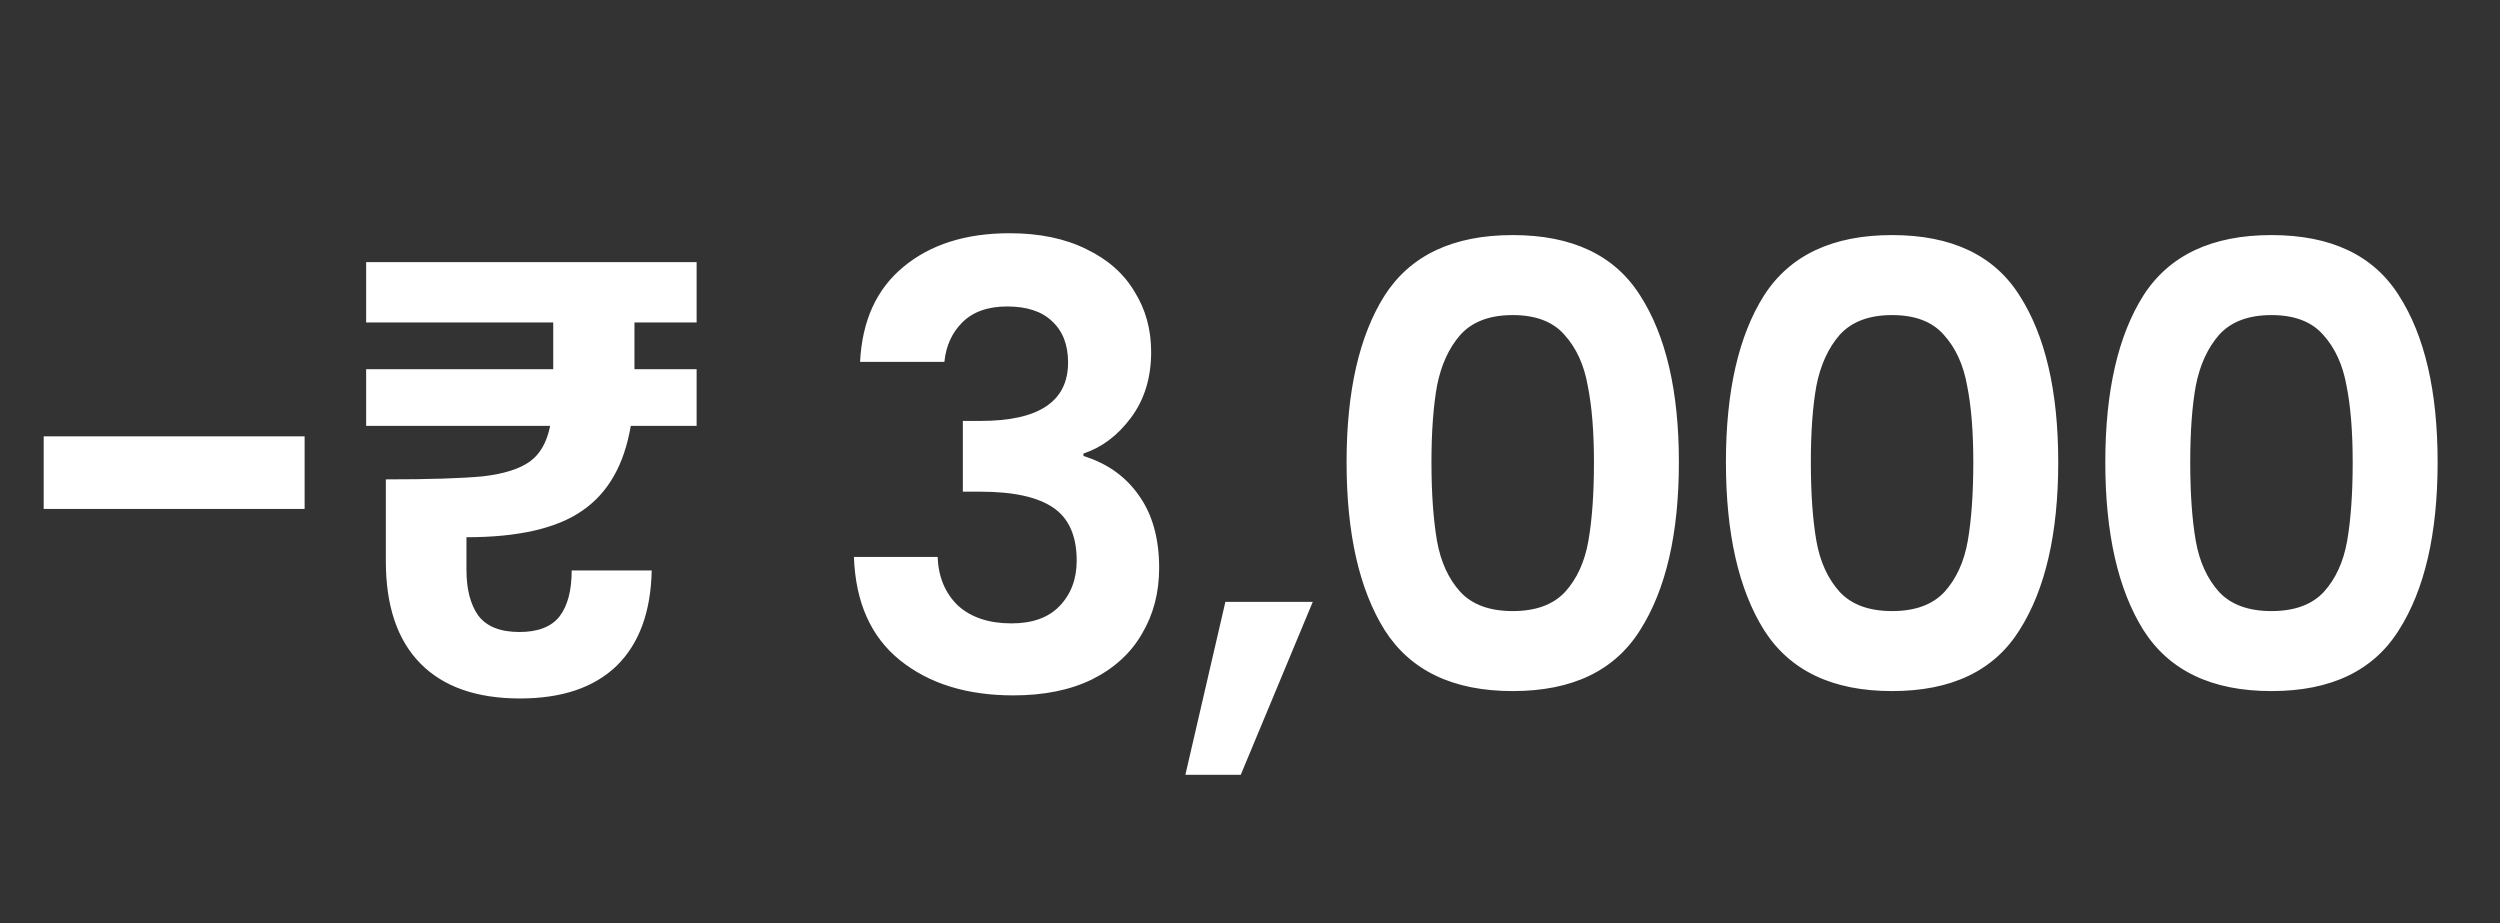<svg width="65" height="24" viewBox="0 0 65 24" fill="none" xmlns="http://www.w3.org/2000/svg">
<rect x="0" y="0" width="65" height="24" fill="#333333" stroke="none"/>
<path id="-&#226;&#130;&#185; 3,000" d="M7.92 11.344V13.232H1.136V11.344H7.92ZM16.496 8.384V9.6H18.112V11.072H16.4C16.23 12.085 15.808 12.821 15.136 13.28C14.475 13.739 13.472 13.968 12.128 13.968V14.816C12.128 15.317 12.229 15.712 12.432 16C12.646 16.288 13.003 16.432 13.504 16.432C13.984 16.432 14.331 16.299 14.544 16.032C14.758 15.755 14.864 15.355 14.864 14.832H16.944C16.923 15.909 16.619 16.736 16.032 17.312C15.445 17.877 14.608 18.16 13.52 18.16C12.389 18.16 11.525 17.856 10.928 17.248C10.331 16.64 10.032 15.755 10.032 14.592V12.464C11.174 12.464 12.016 12.437 12.56 12.384C13.104 12.32 13.509 12.192 13.776 12C14.043 11.808 14.219 11.499 14.304 11.072H9.52V9.6H14.384V8.384H9.52V6.816H18.112V8.384H16.496ZM22.362 9.408C22.415 8.341 22.788 7.52 23.482 6.944C24.186 6.357 25.108 6.064 26.25 6.064C27.029 6.064 27.695 6.203 28.25 6.48C28.805 6.747 29.221 7.115 29.498 7.584C29.786 8.043 29.93 8.565 29.93 9.152C29.93 9.824 29.754 10.395 29.402 10.864C29.061 11.323 28.65 11.632 28.17 11.792V11.856C28.788 12.048 29.268 12.389 29.61 12.88C29.962 13.371 30.138 14 30.138 14.768C30.138 15.408 29.988 15.979 29.69 16.48C29.402 16.981 28.97 17.376 28.394 17.664C27.828 17.941 27.146 18.08 26.346 18.08C25.14 18.08 24.159 17.776 23.402 17.168C22.645 16.56 22.244 15.664 22.202 14.48H24.378C24.399 15.003 24.575 15.424 24.906 15.744C25.247 16.053 25.711 16.208 26.298 16.208C26.842 16.208 27.258 16.059 27.546 15.76C27.845 15.451 27.994 15.056 27.994 14.576C27.994 13.936 27.791 13.477 27.386 13.2C26.98 12.923 26.351 12.784 25.498 12.784H25.034V10.944H25.498C27.012 10.944 27.77 10.437 27.77 9.424C27.77 8.965 27.631 8.608 27.354 8.352C27.087 8.096 26.698 7.968 26.186 7.968C25.684 7.968 25.295 8.107 25.018 8.384C24.751 8.651 24.596 8.992 24.554 9.408H22.362ZM34.132 15.648L32.26 20.144H30.82L31.86 15.648H34.132ZM35.011 12.016C35.011 10.171 35.341 8.725 36.002 7.68C36.675 6.635 37.784 6.112 39.331 6.112C40.877 6.112 41.981 6.635 42.642 7.68C43.315 8.725 43.651 10.171 43.651 12.016C43.651 13.872 43.315 15.328 42.642 16.384C41.981 17.44 40.877 17.968 39.331 17.968C37.784 17.968 36.675 17.44 36.002 16.384C35.341 15.328 35.011 13.872 35.011 12.016ZM41.443 12.016C41.443 11.227 41.389 10.565 41.282 10.032C41.187 9.488 40.984 9.045 40.675 8.704C40.376 8.363 39.928 8.192 39.331 8.192C38.733 8.192 38.28 8.363 37.971 8.704C37.672 9.045 37.469 9.488 37.362 10.032C37.267 10.565 37.218 11.227 37.218 12.016C37.218 12.827 37.267 13.509 37.362 14.064C37.459 14.608 37.661 15.051 37.971 15.392C38.28 15.723 38.733 15.888 39.331 15.888C39.928 15.888 40.381 15.723 40.691 15.392C41 15.051 41.203 14.608 41.298 14.064C41.395 13.509 41.443 12.827 41.443 12.016ZM44.874 12.016C44.874 10.171 45.205 8.725 45.866 7.68C46.538 6.635 47.648 6.112 49.194 6.112C50.741 6.112 51.845 6.635 52.506 7.68C53.178 8.725 53.514 10.171 53.514 12.016C53.514 13.872 53.178 15.328 52.506 16.384C51.845 17.44 50.741 17.968 49.194 17.968C47.648 17.968 46.538 17.44 45.866 16.384C45.205 15.328 44.874 13.872 44.874 12.016ZM51.306 12.016C51.306 11.227 51.253 10.565 51.146 10.032C51.05 9.488 50.848 9.045 50.538 8.704C50.24 8.363 49.792 8.192 49.194 8.192C48.597 8.192 48.144 8.363 47.834 8.704C47.536 9.045 47.333 9.488 47.226 10.032C47.13 10.565 47.082 11.227 47.082 12.016C47.082 12.827 47.13 13.509 47.226 14.064C47.322 14.608 47.525 15.051 47.834 15.392C48.144 15.723 48.597 15.888 49.194 15.888C49.792 15.888 50.245 15.723 50.554 15.392C50.864 15.051 51.066 14.608 51.162 14.064C51.258 13.509 51.306 12.827 51.306 12.016ZM54.738 12.016C54.738 10.171 55.069 8.725 55.73 7.68C56.402 6.635 57.511 6.112 59.058 6.112C60.605 6.112 61.709 6.635 62.37 7.68C63.042 8.725 63.378 10.171 63.378 12.016C63.378 13.872 63.042 15.328 62.37 16.384C61.709 17.44 60.605 17.968 59.058 17.968C57.511 17.968 56.402 17.44 55.73 16.384C55.069 15.328 54.738 13.872 54.738 12.016ZM61.17 12.016C61.17 11.227 61.117 10.565 61.01 10.032C60.914 9.488 60.711 9.045 60.402 8.704C60.103 8.363 59.655 8.192 59.058 8.192C58.461 8.192 58.007 8.363 57.698 8.704C57.399 9.045 57.197 9.488 57.09 10.032C56.994 10.565 56.946 11.227 56.946 12.016C56.946 12.827 56.994 13.509 57.09 14.064C57.186 14.608 57.389 15.051 57.698 15.392C58.007 15.723 58.461 15.888 59.058 15.888C59.655 15.888 60.109 15.723 60.418 15.392C60.727 15.051 60.93 14.608 61.026 14.064C61.122 13.509 61.17 12.827 61.17 12.016Z" fill="white"/>
</svg>
